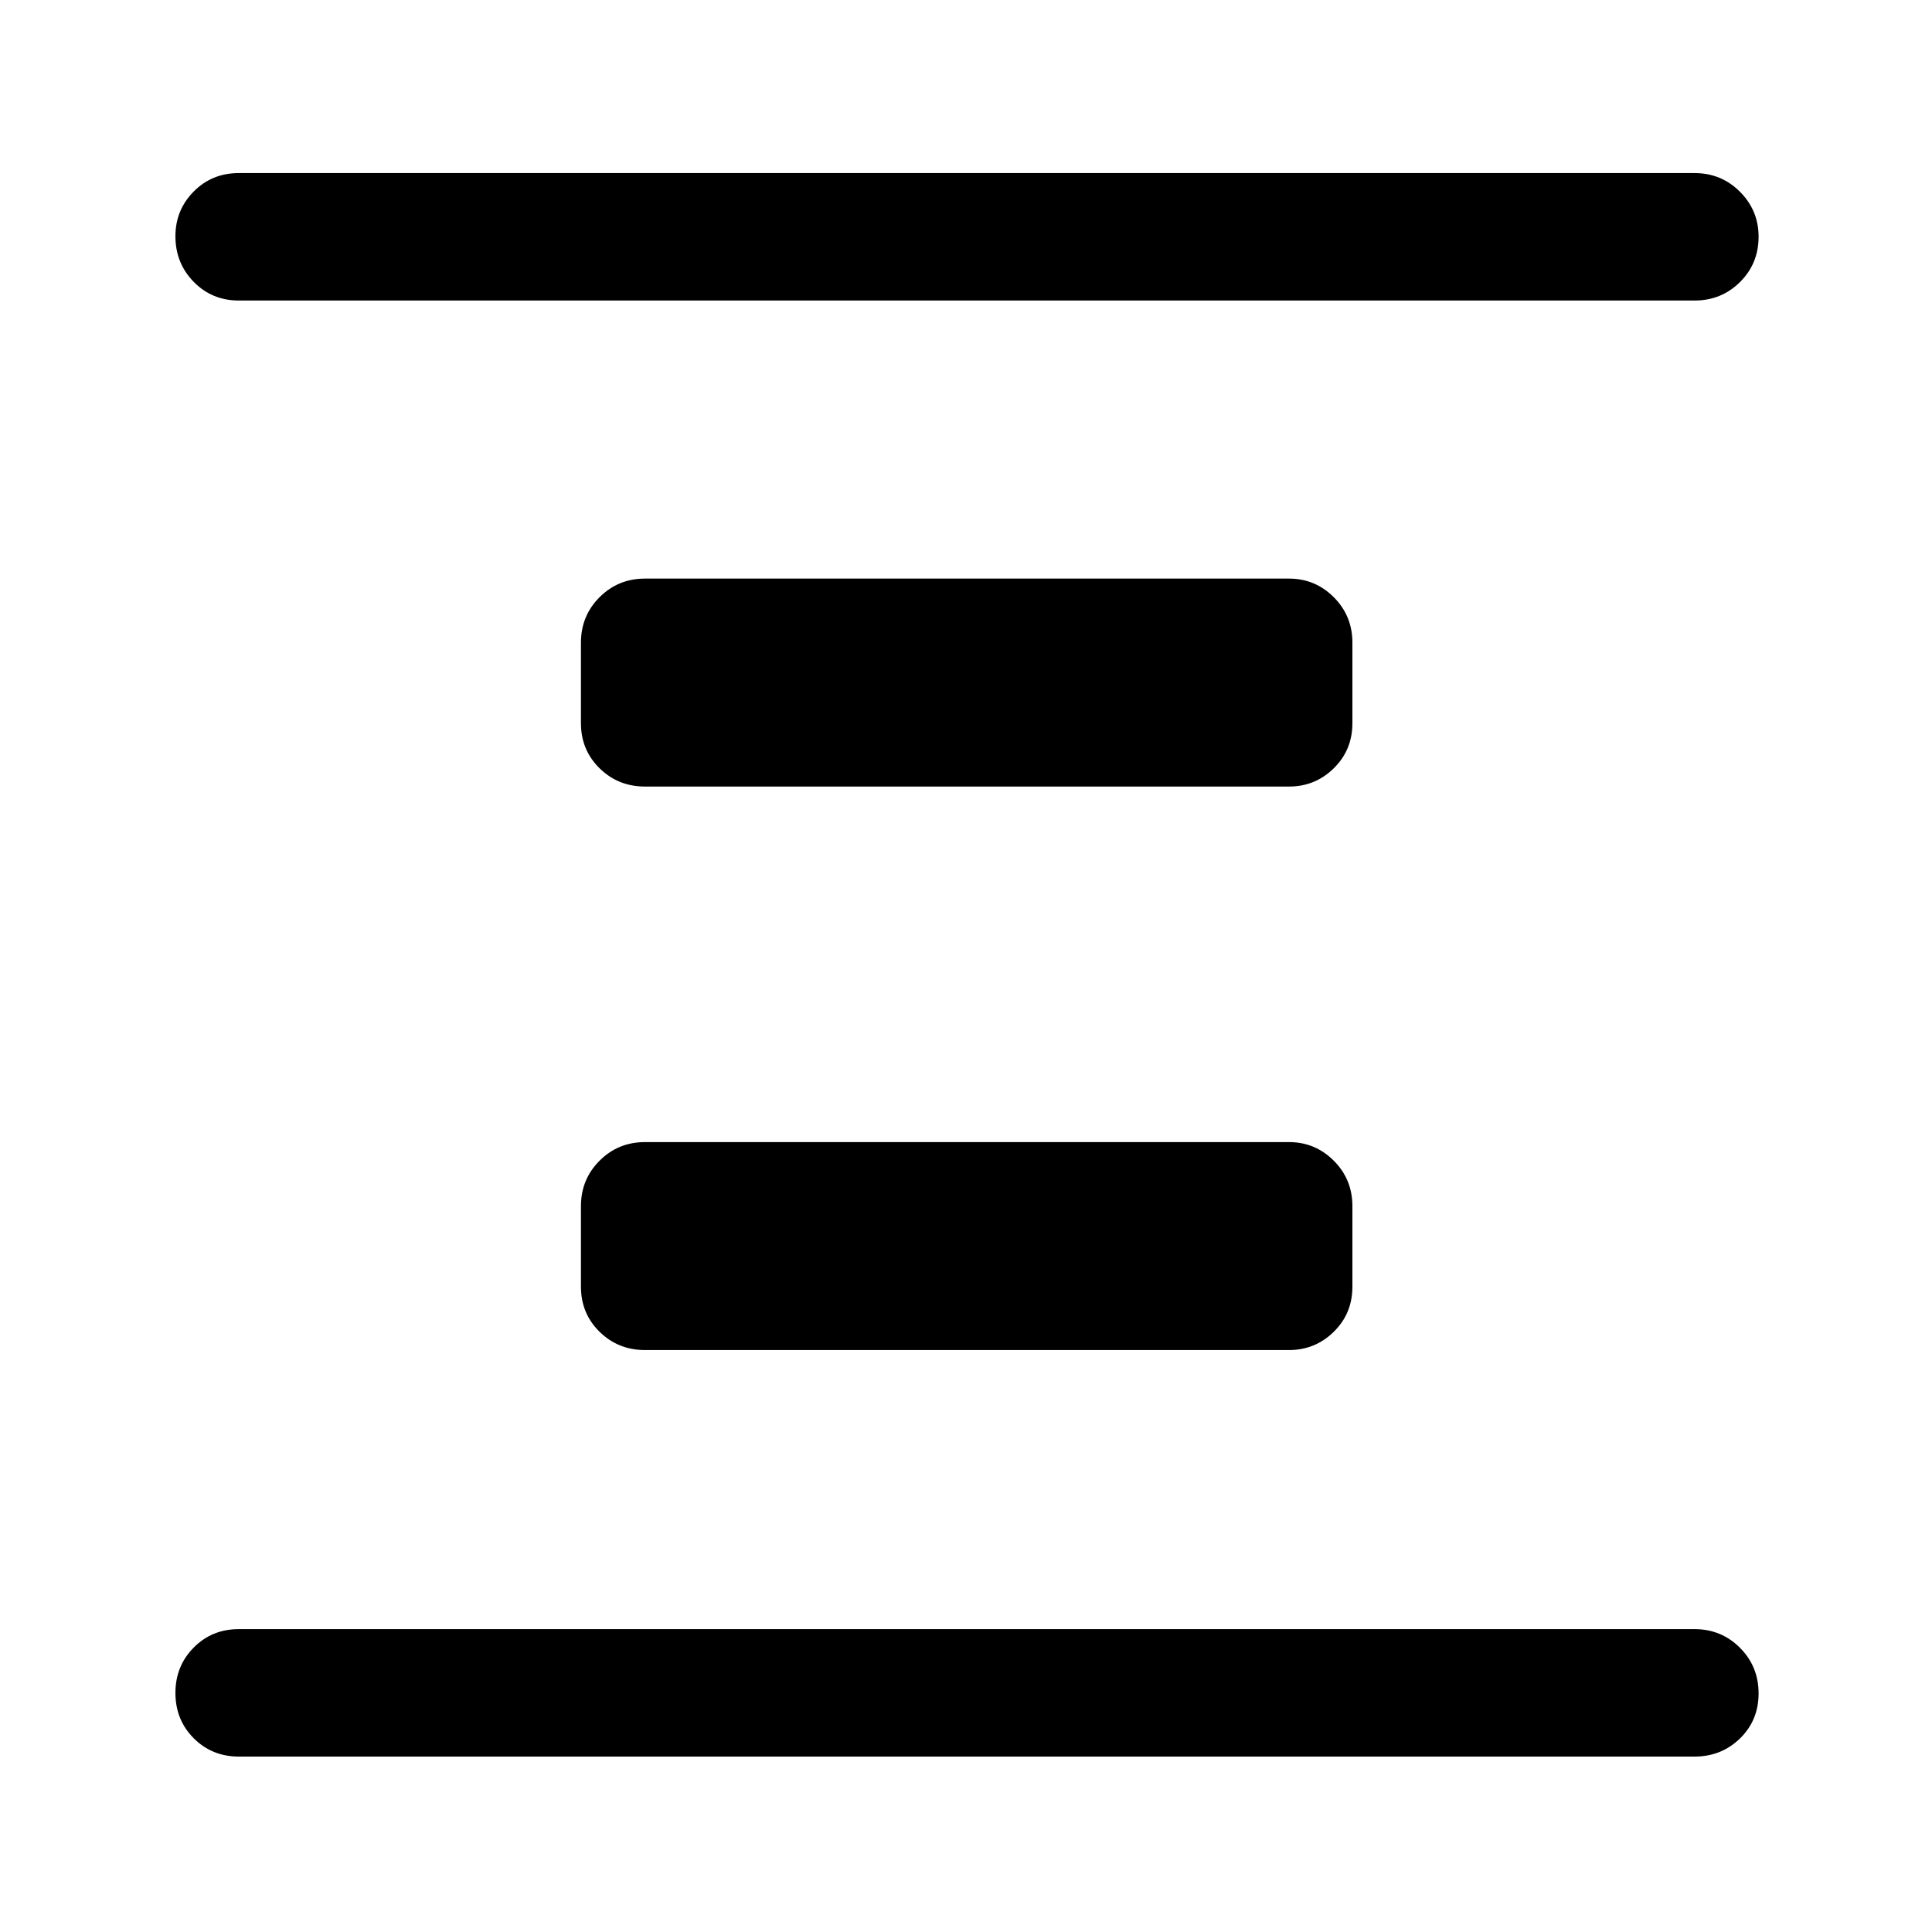 <svg xmlns="http://www.w3.org/2000/svg" height="40" viewBox="0 96 960 960" width="40"><path d="M320.5 766.833q-13.333 0-22.583-9.083-9.25-9.083-9.25-22.417v-40q0-13.333 9.25-22.583 9.25-9.25 22.583-9.25h320q13 0 22.25 9.25t9.25 22.583v40q0 13.334-9.25 22.417-9.25 9.083-22.25 9.083h-320Zm0-280q-13.333 0-22.583-9.083-9.25-9.083-9.25-22.417v-40q0-13.333 9.25-22.583 9.25-9.25 22.583-9.25h320q13 0 22.25 9.25t9.25 22.583v40q0 13.334-9.25 22.417-9.25 9.083-22.25 9.083h-320Zm-201.834 482q-13.333 0-22.416-9.116-9.083-9.117-9.083-22.5t9.083-22.55q9.083-9.167 22.416-9.167H842q13.333 0 22.583 9.284 9.25 9.284 9.25 22.667 0 13.383-9.25 22.382-9.25 9-22.583 9H118.666Zm0-723.5q-13.333 0-22.416-9.284-9.083-9.283-9.083-22.666 0-13.05 9.083-22.216Q105.333 182 118.666 182H842q13.333 0 22.583 9.283 9.25 9.284 9.25 22.334 0 13.383-9.25 22.549-9.25 9.167-22.583 9.167H118.666Z"/></svg>